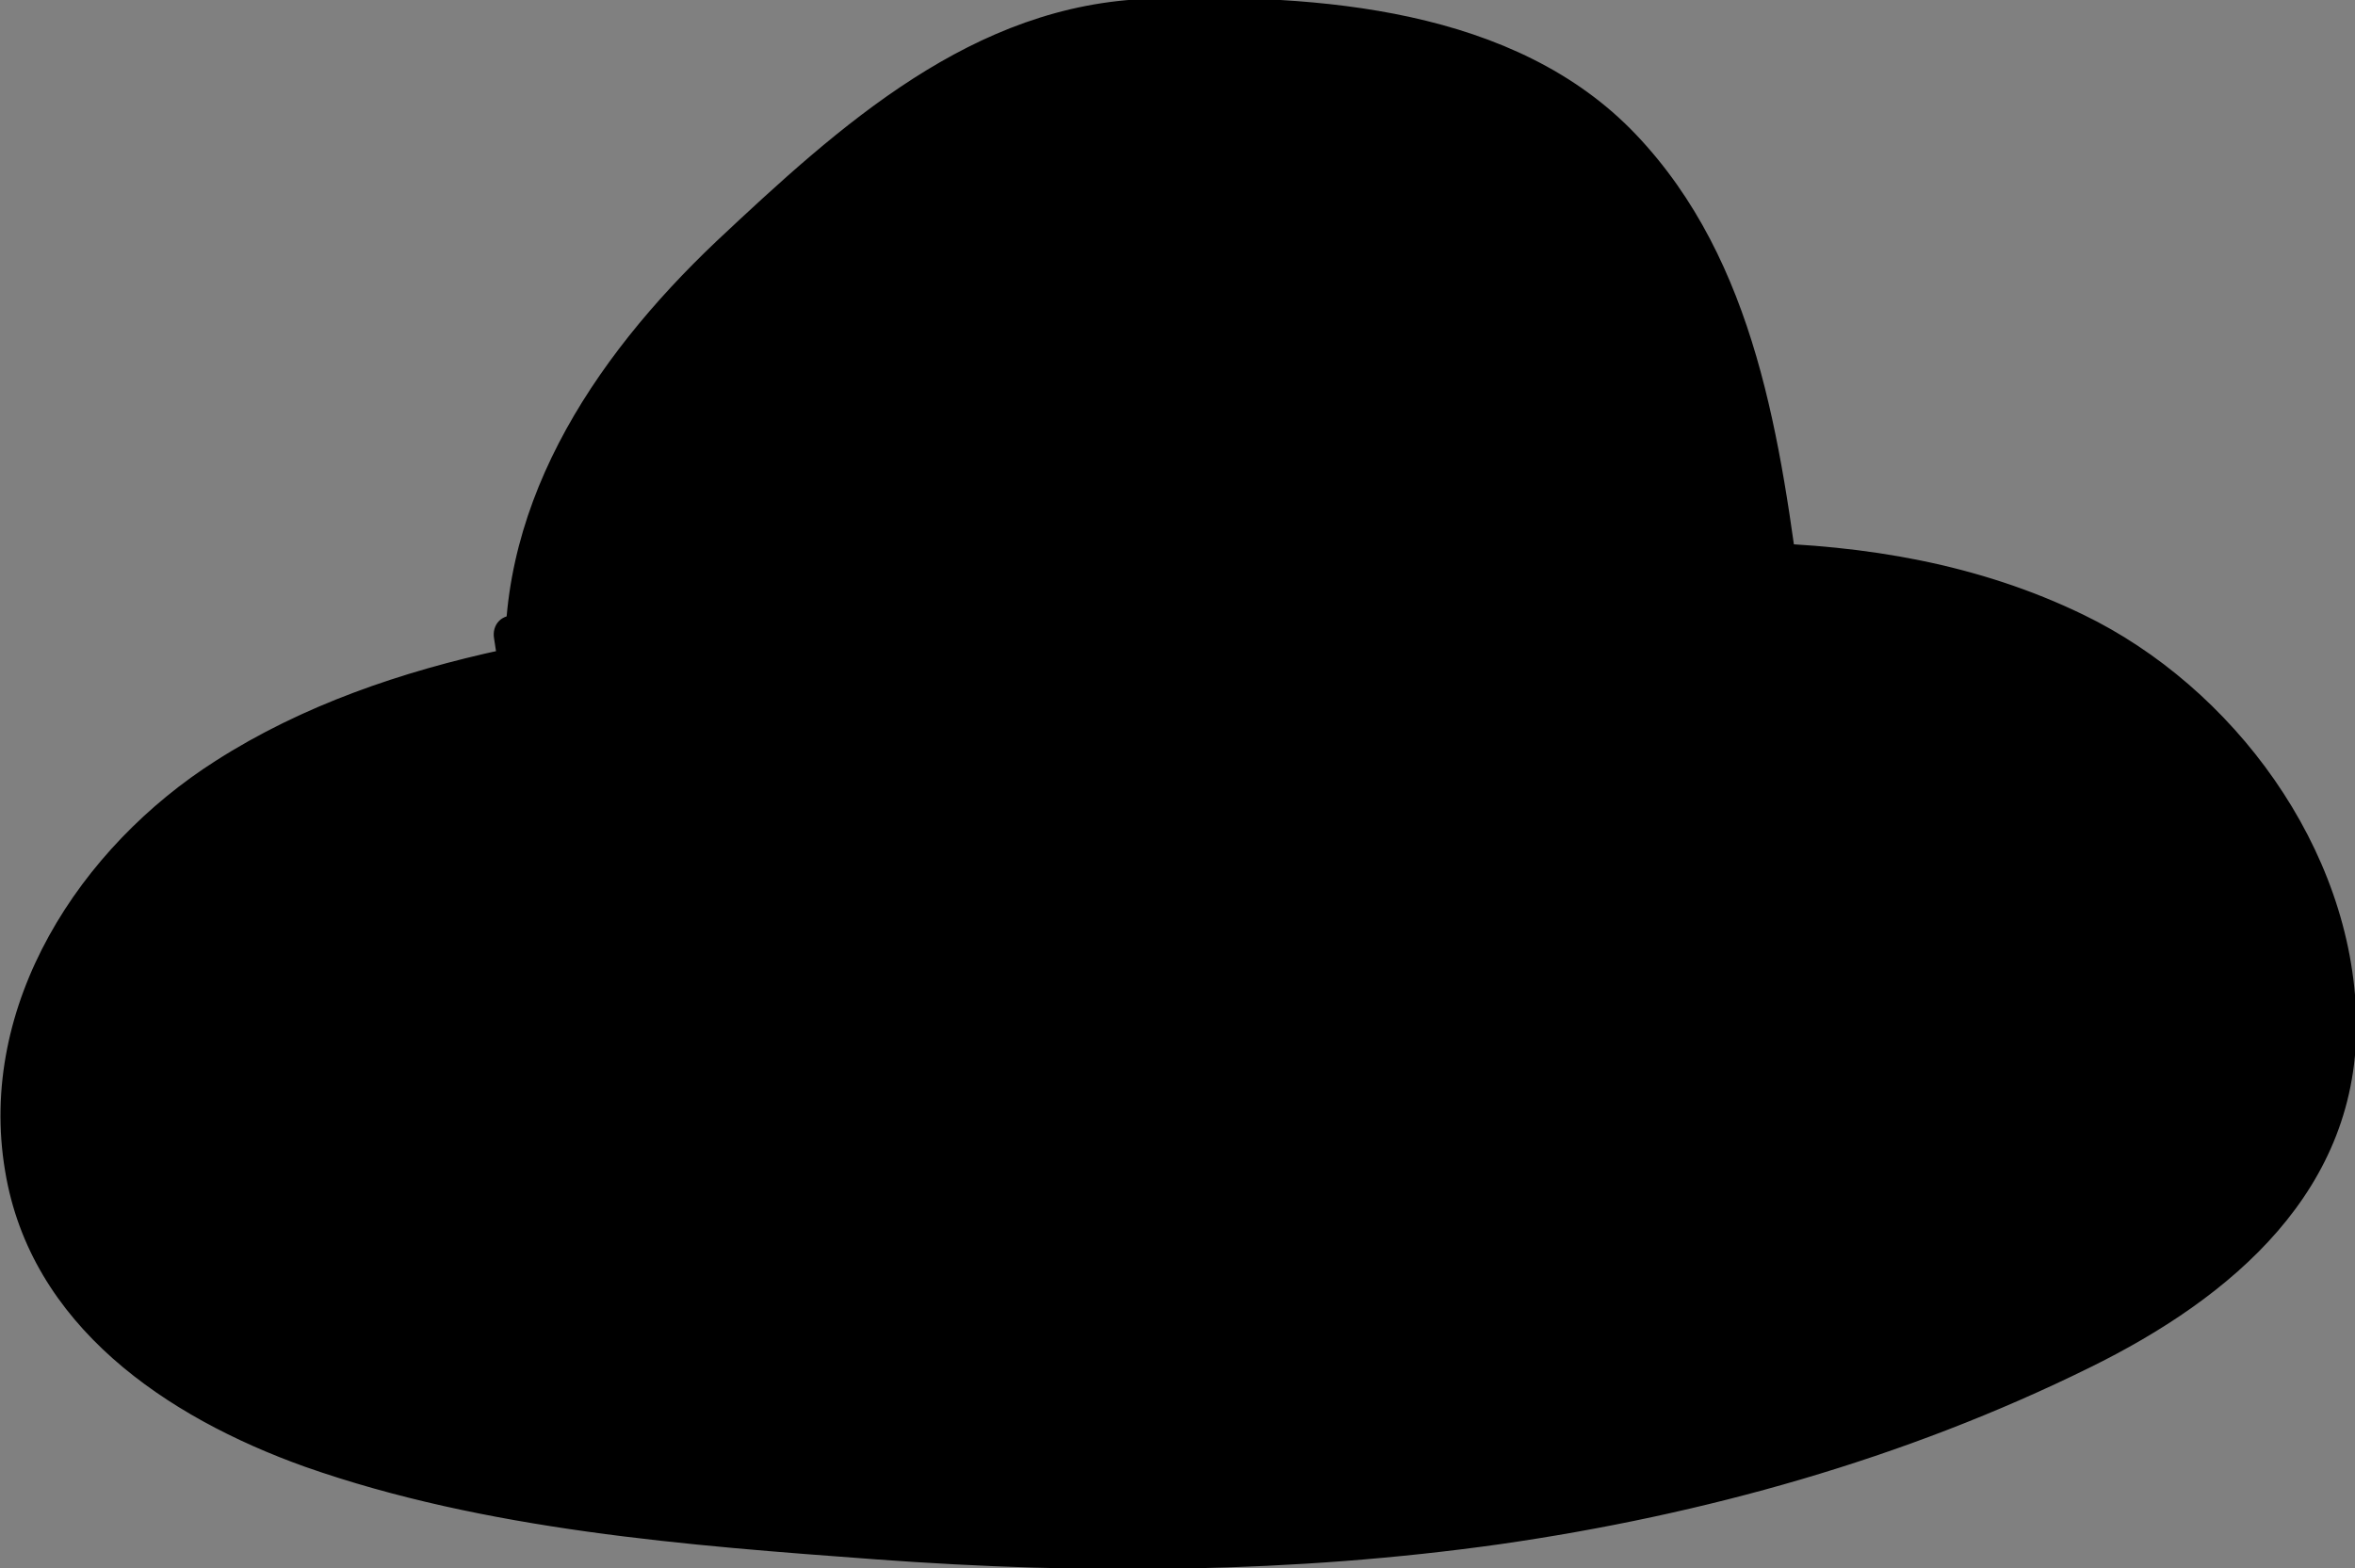 <?xml version="1.0" encoding="utf-8"?>
<!-- Generator: Adobe Illustrator 20.1.0, SVG Export Plug-In . SVG Version: 6.00 Build 0)  -->
<!DOCTYPE svg PUBLIC "-//W3C//DTD SVG 1.1//EN" "http://www.w3.org/Graphics/SVG/1.1/DTD/svg11.dtd">
<svg version="1.1" id="Layer_1" xmlns="http://www.w3.org/2000/svg" xmlns:xlink="http://www.w3.org/1999/xlink" x="0px" y="0px"
	 viewBox="0 0 185.4 123.5" style="enable-background:new 0 0 185.4 123.5;" xml:space="preserve">
<rect x="0" y="0" width="185.4" height="123.5" fill="#808080" stroke="none"/>
<style type="text/css">
	.st0{fill:#FFFFFF;}
	.st1{fill:#FF0000;}
	.st2{fill:#333333;}
	.st3{fill:#4D4D4D;}
	.st4{fill:#FBAE17;}
</style>
<g>
	<g>
		<path class="st0" d="M1072.6,504.6c26.8,15.4,63.8,8.8,86.7,29.5c15.8,14.3,20.8,38.6,38.7,50.2c12,7.7,27.1,8,41.3,7.4
			c76.2-3,150.7-22.4,226.2-32.3c22.9-3,46.2-5.2,67.6-13.9c21.4-8.6,41-25,47.3-47.2c4.6-16.3,1.6-33.7-2.3-50.2
			c-6.1-26.1-14.1-51.7-24-76.5c-9.5-23.7-21.9-48.2-44.2-60.7c-15.5-8.7-33.9-10.5-51.7-11.4c-86.1-4.4-172.2,7-257.3,20.3
			c-19.4,3-39.3,6.3-56.2,16.2c-22.9,13.3-38.3,37.6-43.7,63.5s-1.6,53.2,7.5,78.1c0.7,1.9,1.5,4,0.8,6c-0.6,1.9-2.4,3.2-4.1,4.3
			c-7.8,5.3-15.4,8.3-23.2,13.6L1072.6,504.6z"/>
		<g>
			<path d="M1071.9,505.9c16.8,9.4,36.1,10.7,54.5,14.8c9.3,2.1,18.6,5,26.6,10.3c8.5,5.7,14.2,14,19.4,22.6
				c9.1,15.2,17.5,31.1,35.6,36.8c9.6,3,19.9,3.1,29.8,2.8c12.8-0.4,25.6-1.4,38.3-2.7c49.7-5,98.6-15.2,147.8-23.4
				c24.5-4.1,49.3-6.6,73.8-10.7c21.1-3.5,42.2-9.6,59.4-22.9c14.8-11.5,25.1-27.4,26.9-46.3c1.1-11.7-0.8-23.6-3.3-35
				c-2.6-12.1-5.8-24.1-9.4-36c-6.5-21.7-13.9-43.6-23.9-63.9c-8.4-17-19.8-33.3-36.6-42.8c-19.6-11-43.3-11.4-65.2-12.1
				c-25.9-0.9-51.9-0.3-77.8,1.2c-50.8,2.9-101.2,9.6-151.5,17.3c-22.2,3.4-45.6,5.8-66.1,15.5c-17.6,8.4-31.5,22.8-40.5,40
				c-9.9,18.8-13.6,40.1-12.2,61.2c0.7,11.3,2.8,22.4,5.9,33.3c1.6,5.5,7,15.2,2.4,19.9c-4.2,4.2-11.3,6.8-16.5,9.7
				c-3.3,1.8-6.3,4.2-9.9,5.3c-2.3,0.8-4.7,1.5-7,2.3c-1.8,0.6-1,3.5,0.8,2.9c5.3-1.7,9.7-3.3,14.5-6.1c4.5-2.7,9.3-5,13.9-7.7
				c3.2-1.9,8.2-4.3,9.5-8.2c1.2-3.9-1.4-8.4-2.6-11.9c-1.9-5.7-3.5-11.6-4.8-17.5c-2.5-11.6-3.7-23.6-3.3-35.4
				c0.8-20.7,7.1-41,19.2-57.9c13-18.1,31.6-29,53-34.5c22.8-5.9,46.8-8.4,70-11.7c25-3.6,50-6.8,75.1-9.4
				c48.9-5,98.6-7.6,147.7-4.3c22.2,1.5,43.7,6.5,59.7,23c14.2,14.7,22.6,34,29.9,52.9c8.7,22.6,15.9,45.8,21.5,69.3
				c5.4,22.9,8.8,47.3-5.1,67.9c-25.6,37.8-76.8,39.1-117.4,44.9c-48.3,6.9-96.1,17.2-144.4,24c-24.2,3.4-48.7,6.1-73.2,6.8
				c-11.1,0.3-22.8,0-33-4.9c-8.8-4.3-15.1-11.8-20.2-19.9c-9.2-14.5-16.3-30.4-31.9-39.2c-15.6-8.8-34.1-10.1-51.2-13.8
				c-9.1-2-18.1-4.6-26.3-9.2C1071.7,502.3,1070.2,504.9,1071.9,505.9z"/>
		</g>
	</g>
	<g>
		<g>
			<path d="M1202.3,355.2c-2.9,30.5-0.7,61.3,6.4,91.1c0.4,1.9,3.3,1.1,2.9-0.8c-7.1-29.6-9.2-60.1-6.3-90.3
				C1205.4,353.2,1202.4,353.3,1202.3,355.2L1202.3,355.2z"/>
		</g>
	</g>
	<g>
		<g>
			<path d="M1165.6,389.1c22.7,2.6,45.6-3.6,63.9-17.3c1.5-1.1,0-3.7-1.5-2.6c-17.9,13.4-40.2,19.4-62.4,16.9
				C1163.7,385.9,1163.7,388.9,1165.6,389.1L1165.6,389.1z"/>
		</g>
	</g>
	<g>
		<g>
			<path d="M1224.6,397.9c-1.9,16.9,1.6,33.8,10.1,48.6c1,1.7,3.6,0.2,2.6-1.5c-8.3-14.3-11.6-30.6-9.7-47.1
				C1227.8,396,1224.8,396,1224.6,397.9L1224.6,397.9z"/>
		</g>
	</g>
	<g>
		<g>
			<path d="M1262.2,385.3c0,15.9,0,31.9,0,47.8c0,1.9,3,1.9,3,0c0-15.9,0-31.9,0-47.8C1265.2,383.4,1262.2,383.4,1262.2,385.3
				L1262.2,385.3z"/>
		</g>
	</g>
	<g>
		<g>
			<path d="M1261.2,406.3c-11.2-0.1-21.5,4.7-28.7,13.3c-1.2,1.5,0.9,3.6,2.1,2.1c6.7-8,16.1-12.5,26.5-12.4
				C1263.1,409.3,1263.2,406.3,1261.2,406.3L1261.2,406.3z"/>
		</g>
	</g>
	<g>
		<g>
			<path d="M1297.5,408c0,8.4,0,16.8,0,25.2c0,1.9,3,1.9,3,0c0-8.4,0-16.8,0-25.2C1300.5,406,1297.5,406,1297.5,408L1297.5,408z"/>
		</g>
	</g>
	<g>
		<g>
			<path d="M1291.4,391.9c1.9,0,1.9-3,0-3C1289.5,388.9,1289.5,391.9,1291.4,391.9L1291.4,391.9z"/>
		</g>
	</g>
	<g>
		<g>
			<path d="M1347.3,384.9c-8-1.3-18.8-2-22.4,7.1c-2.6,6.5-2.6,18.4,6.2,19.4c4.9,0.6,9.9-1.5,14.4-2.9c4.2-1.3,8.4-4.2,11.3,1.3
				c1.7,3.1,1.4,7.8,1.5,11.3c0.4,8.1-0.9,14.8-10,16.8c-6.9,1.5-13.8-0.4-19.4-4.6c-1.5-1.2-3,1.4-1.5,2.6
				c7.7,5.8,19.3,7.7,27.8,2.5c8.7-5.4,6.9-19.1,4.9-27.6c-0.8-3.6-2.1-7.5-6.4-7.6c-5.3-0.1-11.2,3.4-16.4,4.6
				c-3.6,0.9-8.7,1.8-10.4-2.8c-1-2.6-0.5-7.7,0.1-10.3c2.2-8.9,12.2-8.1,19.3-6.9C1348.4,388.1,1349.3,385.2,1347.3,384.9
				L1347.3,384.9z"/>
		</g>
	</g>
	<g>
		<g>
			<path d="M1292.2,385.9c0.8,5.6,11.1,0.7,5.4-3.9c-2.5-2-5.8-1.1-7.5,1.4c-1.9,2.9-1.8,7.1,0.2,10c1.8,2.6,5,3.7,8,2.5
				c2.6-1.1,4.2-4.1,2.8-6.8c-1.2-2.3-4.7-4.1-6.9-2.1c-2.1,1.9-1.8,6.4,0.8,7.7c3.7,1.9,5.2-2.8,5-5.7c-0.2-3.9-2.6-7.5-6.1-9.1
				c-1.1-0.5-2.6,0.4-2.2,1.7c1,3.7,4.1,6.1,7.9,6.2c0.6,0,1.3-0.5,1.4-1.1c1-4-4.8-6.2-6.2-2.1c-1.4,4.2,4.2,6.3,6.7,3.2
				c0.6-0.7,0.6-1.8-0.3-2.4c-2.6-1.5-5.4-1.6-8.1-0.2c-0.7,0.4-1,1.4-0.5,2.1c1.2,1.6,2.6,2.7,4.6,3.1c0.6,0.1,1.4-0.1,1.7-0.7
				c2.2-4.9-4.1-8.6-7.2-4.1c-1.1,1.6,1.5,3.1,2.6,1.5c1.3-1.2,1.9-0.8,2,1c0.6-0.2,1.1-0.5,1.7-0.7c-1.2-0.3-2.1-0.7-2.8-1.7
				c-0.2,0.7-0.4,1.4-0.5,2.1c1.7-0.9,3.4-0.8,5,0.2c-0.1-0.8-0.2-1.6-0.3-2.4c-0.3,0.7-0.7,0.8-1.2,0.2c0.5-0.4,1-0.7,1.4-1.1
				c-2.5-0.1-4.4-1.6-5-4c-0.7,0.6-1.5,1.1-2.2,1.7c2.7,1.3,4.6,3.8,4.7,6.9c0,0.6,0.1,1.4-0.2,2c-0.8,1.4-1-0.7-0.8-1.3
				c0.7-2.1,3.1,0.3,2.4,1.9c-0.6,1.3-2.5,1.7-3.8,1.2c-1.8-0.6-2.7-2.6-2.9-4.3c-0.1-1.3,0.1-3.2,1.1-4.2c0.6-0.5,2-1.3,2.7-0.5
				c0.7,0.8-0.4,1.9-0.6,0.9C1294.8,383.2,1291.9,384,1292.2,385.9L1292.2,385.9z"/>
		</g>
	</g>
	<g>
		<g>
			<path d="M1417.2,386.5c-0.9,13.4-0.2,26.8,2.1,40.1c0.3,1.9,3.2,1.1,2.9-0.8c-2.2-13-2.8-26.1-1.9-39.3
				C1420.3,384.5,1417.3,384.5,1417.2,386.5L1417.2,386.5z"/>
		</g>
	</g>
	<g>
		<g>
			<path d="M1449.6,381.4c-3.8,4.3-4,10.6-0.5,15.2c3.9,5.1,11,6.2,16.9,4.7c4.8-1.3,10.3-4.1,12.8,2.1c2,4.9-0.8,9.4-5,11.9
				c-8.1,4.7-18.5,2.3-27.4,4c-1.9,0.4-1.1,3.2,0.8,2.9c8.7-1.6,18,0.3,26.3-3.4c5.6-2.5,9.9-7.7,8.8-14.1c-0.9-5-4.8-9.1-10.1-8.4
				c-4.9,0.6-8.9,3.6-14.1,2.4c-6.6-1.5-11.4-9.3-6.3-15.1C1453,382.1,1450.9,379.9,1449.6,381.4L1449.6,381.4z"/>
		</g>
	</g>
	<g>
		<g>
			<path d="M1277.8,468.3c1.8,24.9,11.5,48.5,13.2,73.4c0.1,1.9,3.1,1.9,3,0c-1.7-24.9-11.4-48.5-13.2-73.4
				C1280.6,466.4,1277.6,466.4,1277.8,468.3L1277.8,468.3z"/>
		</g>
	</g>
	<g>
		<g>
			<path d="M1270.1,494c15.6-10.9,32.1-20.5,49.4-28.5c-0.7-0.7-1.4-1.4-2.1-2.1c-1.4,2.6-2.9,5.1-4.3,7.7c-0.9,1.7,1.6,3.2,2.6,1.5
				c1.4-2.6,2.9-5.1,4.3-7.7c0.8-1.4-0.7-2.7-2.1-2.1c-17.3,8.1-33.8,17.6-49.4,28.5C1267.1,492.6,1268.6,495.2,1270.1,494
				L1270.1,494z"/>
		</g>
	</g>
	<g>
		<g>
			<path d="M1287.1,501.3c6.4,1,12.7,0.6,19-1.2c1.9-0.5,1.1-3.4-0.8-2.9c-5.7,1.6-11.5,2.1-17.4,1.2
				C1286,498.1,1285.2,501,1287.1,501.3L1287.1,501.3z"/>
		</g>
	</g>
	<g>
		<g>
			<path d="M1324.9,504.6c0,6.1,0,12.2,0,18.3c0,3.3-1.3,8.6,1.1,11.3c0.3,0.4,1,0.6,1.5,0.4c1-0.4,1.4-0.7,1.6-1.7
				c0.2-0.6-0.1-1.4-0.7-1.7c-0.1-0.1-0.2-0.1-0.3-0.2c-1.7-1-3.2,1.6-1.5,2.6c0.1,0.1,0.2,0.1,0.3,0.2c-0.2-0.6-0.5-1.1-0.7-1.7
				c1.8,0.1,2.3-0.7,1.7-2.4c0-1.3,0-2.6,0-3.9c0-2.2,0-4.5,0-6.7c0-4.8,0-9.6,0-14.5C1327.9,502.6,1324.9,502.6,1324.9,504.6
				L1324.9,504.6z"/>
		</g>
	</g>
	<g>
		<g>
			<path d="M1327.3,500.6c1.9,0,1.9-3,0-3C1325.4,497.6,1325.4,500.6,1327.3,500.6L1327.3,500.6z"/>
		</g>
	</g>
	<g>
		<g>
			<path d="M1346.7,527.2c0.2-11.1,1.1-22.1,2.8-33c-0.9,0.1-1.8,0.2-2.7,0.4c7,11.5,14.1,23.1,21.1,34.6c0.3,0.6,1.1,0.9,1.7,0.7
				c4.8-1.5,3.6-8.7,3.5-12.6c0-7.7-0.8-15.4-2.1-23c-0.3-1.9-3.2-1.1-2.9,0.8c0.9,5.5,1.6,11,1.8,16.5c0.1,2.4,1.5,14.5-1.2,15.3
				c0.6,0.2,1.1,0.5,1.7,0.7c-7-11.5-14.1-23.1-21.1-34.6c-0.6-1-2.5-1-2.7,0.4c-1.8,11.2-2.8,22.5-3,33.8
				C1343.7,529.1,1346.7,529.1,1346.7,527.2L1346.7,527.2z"/>
		</g>
	</g>
	<g>
		<g>
			<path d="M1389.9,486.5c1.1,8.3-1.8,17,0.7,25.2c1.8,5.8,6.5,9.8,12.4,11.4c15.5,4.2,27.6-8.1,36.9-18.6c1.3-1.4-0.8-3.6-2.1-2.1
				c-8.3,9.4-18.8,20.9-32.7,18.1c-17.2-3.5-10.5-21.7-12.1-34C1392.7,484.6,1389.7,484.6,1389.9,486.5L1389.9,486.5z"/>
		</g>
	</g>
	<g>
		<g>
			<path d="M1402.2,504.9c6.6-3,13.4-5.3,20.5-7c1.9-0.5,1.1-3.3-0.8-2.9c-7.3,1.8-14.3,4.2-21.2,7.3
				C1398.9,503.1,1400.4,505.7,1402.2,504.9L1402.2,504.9z"/>
		</g>
	</g>
	<g>
		<g>
			<path d="M1393,484.8c8.9,1.8,17.5,0.8,25.7-2.9c1.8-0.8,0.2-3.4-1.5-2.6c-7.4,3.4-15.4,4.3-23.4,2.6
				C1391.9,481.6,1391.1,484.5,1393,484.8L1393,484.8z"/>
		</g>
	</g>
	<g>
		<g>
			<path d="M1473.8,376.6c-8.8-1.9-17.7,0.8-23.8,7.5c-1.3,1.4,0.8,3.5,2.1,2.1c5.4-5.9,13.1-8.4,20.9-6.7
				C1474.9,379.9,1475.7,377,1473.8,376.6L1473.8,376.6z"/>
		</g>
	</g>
</g>
<g>
	<g>
		<path d="M-256.7,504.6c26.8,15.4,63.8,8.8,86.7,29.5c15.8,14.3,20.8,38.6,38.7,50.2c12,7.7,27.1,8,41.3,7.4
			c76.2-3,150.7-22.4,226.2-32.3c22.9-3,46.2-5.2,67.6-13.9s41-25,47.3-47.2c4.6-16.3,1.6-33.7-2.3-50.2
			c-6.1-26.1-14.1-51.7-24-76.5c-9.5-23.7-21.9-48.2-44.2-60.7c-15.5-8.7-33.9-10.5-51.7-11.4c-86.1-4.4-172.2,7-257.3,20.3
			c-19.4,3-39.3,6.3-56.2,16.2c-22.9,13.3-38.3,37.6-43.7,63.5s-1.6,53.2,7.5,78.1c0.7,1.9,1.5,4,0.8,6c-0.6,1.9-2.4,3.2-4.1,4.3
			c-7.8,5.3-15.4,8.3-23.2,13.6L-256.7,504.6z"/>
		<g>
			<path d="M-257.5,505.9c16.8,9.4,36.1,10.7,54.5,14.8c9.3,2.1,18.6,5,26.6,10.3c8.5,5.7,14.2,14,19.4,22.6
				c9.1,15.2,17.5,31.1,35.6,36.8c9.6,3,19.9,3.1,29.8,2.8c12.8-0.4,25.6-1.4,38.3-2.7c49.7-5,98.6-15.2,147.8-23.4
				c24.5-4.1,49.3-6.6,73.8-10.7c21.1-3.5,42.2-9.6,59.4-22.9c14.8-11.5,25.1-27.4,26.9-46.3c1.1-11.7-0.8-23.6-3.3-35
				c-2.6-12.1-5.8-24.1-9.4-36c-6.5-21.7-13.9-43.6-23.9-63.9c-8.4-17-19.8-33.3-36.6-42.8c-19.6-11-43.3-11.4-65.2-12.1
				c-25.9-0.9-51.9-0.3-77.8,1.2c-50.8,2.9-101.2,9.6-151.5,17.3c-22.2,3.4-45.6,5.8-66.1,15.5c-17.6,8.4-31.5,22.8-40.5,40
				c-9.9,18.8-13.6,40.1-12.2,61.2c0.7,11.3,2.8,22.4,5.9,33.3c1.6,5.5,7,15.2,2.4,19.9c-4.2,4.2-11.3,6.8-16.5,9.7
				c-3.3,1.8-6.3,4.2-9.9,5.3c-2.3,0.8-4.7,1.5-7,2.3c-1.8,0.6-1,3.5,0.8,2.9c5.3-1.7,9.7-3.3,14.5-6.1c4.5-2.7,9.3-5,13.9-7.7
				c3.2-1.9,8.2-4.3,9.5-8.2c1.2-3.9-1.4-8.4-2.6-11.9c-1.9-5.7-3.5-11.6-4.8-17.5c-2.5-11.6-3.7-23.6-3.3-35.4
				c0.8-20.7,7.1-41,19.2-57.9c13-18.1,31.6-29,53-34.5c22.8-5.9,46.8-8.4,70-11.7c25-3.6,50-6.8,75.1-9.4
				c48.9-5,98.6-7.6,147.7-4.3c22.2,1.5,43.7,6.5,59.7,23c14.2,14.7,22.6,34,29.9,52.9c8.7,22.6,15.9,45.8,21.5,69.3
				c5.4,22.9,8.8,47.3-5.1,67.9c-25.6,37.8-76.8,39.1-117.4,44.9c-48.3,6.9-96.1,17.2-144.4,24c-24.2,3.4-48.7,6.1-73.2,6.8
				c-11.1,0.3-22.8,0-33-4.9c-8.8-4.3-15.1-11.8-20.2-19.9c-9.2-14.5-16.3-30.4-31.9-39.2c-15.6-8.8-34.1-10.1-51.2-13.8
				c-9.1-2-18.1-4.6-26.3-9.2C-257.7,502.3-259.2,504.9-257.5,505.9z"/>
		</g>
	</g>
	<g>
		<path d="M-127.1,355.2c-2.9,30.5-0.7,61.3,6.4,91.1c0.4,1.9,3.3,1.1,2.9-0.8c-7.1-29.6-9.2-60.1-6.3-90.3
			C-123.9,353.2-126.9,353.3-127.1,355.2L-127.1,355.2z"/>
	</g>
	<g>
		<path d="M-163.8,389.1c22.7,2.6,45.6-3.6,63.9-17.3c1.5-1.1,0-3.7-1.5-2.6c-17.9,13.4-40.2,19.4-62.4,16.9
			C-165.7,385.9-165.7,388.9-163.8,389.1L-163.8,389.1z"/>
	</g>
	<g>
		<path d="M-104.8,397.9c-1.9,16.9,1.6,33.8,10.1,48.6c1,1.7,3.6,0.2,2.6-1.5c-8.3-14.3-11.6-30.6-9.7-47.1
			C-101.5,396-104.5,396-104.8,397.9L-104.8,397.9z"/>
	</g>
	<g>
		<path d="M-67.1,385.3c0,15.9,0,31.9,0,47.8c0,1.9,3,1.9,3,0c0-15.9,0-31.9,0-47.8C-64.1,383.4-67.1,383.4-67.1,385.3L-67.1,385.3z
			"/>
	</g>
	<g>
		<path d="M-68.1,406.3c-11.2-0.1-21.5,4.7-28.7,13.3c-1.2,1.5,0.9,3.6,2.1,2.1c6.7-8,16.1-12.5,26.5-12.4
			C-66.2,409.3-66.2,406.3-68.1,406.3L-68.1,406.3z"/>
	</g>
	<g>
		<path d="M-31.9,408c0,8.4,0,16.8,0,25.2c0,1.9,3,1.9,3,0c0-8.4,0-16.8,0-25.2C-28.9,406-31.9,406-31.9,408L-31.9,408z"/>
	</g>
	<g>
		<path d="M-38,391.9c1.9,0,1.9-3,0-3C-39.9,388.9-39.9,391.9-38,391.9L-38,391.9z"/>
	</g>
	<g>
		<path d="M18,384.9c-8-1.3-18.8-2-22.4,7.1c-2.6,6.5-2.6,18.4,6.2,19.4c4.9,0.6,9.9-1.5,14.4-2.9c4.2-1.3,8.4-4.2,11.3,1.3
			c1.7,3.1,1.4,7.8,1.5,11.3c0.4,8.1-0.9,14.8-10,16.8c-6.9,1.5-13.8-0.4-19.4-4.6c-1.5-1.2-3,1.4-1.5,2.6
			c7.7,5.8,19.3,7.7,27.8,2.5c8.7-5.4,6.9-19.1,4.9-27.6c-0.8-3.6-2.1-7.5-6.4-7.6c-5.3-0.1-11.2,3.4-16.4,4.6
			c-3.6,0.9-8.7,1.8-10.4-2.8c-1-2.6-0.5-7.7,0.1-10.3c2.2-8.9,12.2-8.1,19.3-6.9C19.1,388.1,19.9,385.2,18,384.9L18,384.9z"/>
	</g>
	<g>
		<path d="M-37.2,385.9c0.8,5.6,11.1,0.7,5.4-3.9c-2.5-2-5.8-1.1-7.5,1.4c-1.9,2.9-1.8,7.1,0.2,10c1.8,2.6,5,3.7,8,2.5
			c2.6-1.1,4.2-4.1,2.8-6.8c-1.2-2.3-4.7-4.1-6.9-2.1c-2.1,1.9-1.8,6.4,0.8,7.7c3.7,1.9,5.2-2.8,5-5.7c-0.2-3.9-2.6-7.5-6.1-9.1
			c-1.1-0.5-2.6,0.4-2.2,1.7c1,3.7,4.1,6.1,7.9,6.2c0.6,0,1.3-0.5,1.4-1.1c1-4-4.8-6.2-6.2-2.1c-1.4,4.2,4.2,6.3,6.7,3.2
			c0.6-0.7,0.6-1.8-0.3-2.4c-2.6-1.5-5.4-1.6-8.1-0.2c-0.7,0.4-1,1.4-0.5,2.1c1.2,1.6,2.6,2.7,4.6,3.1c0.6,0.1,1.4-0.1,1.7-0.7
			c2.2-4.9-4.1-8.6-7.2-4.1c-1.1,1.6,1.5,3.1,2.6,1.5c1.3-1.2,1.9-0.8,2,1c0.6-0.2,1.1-0.5,1.7-0.7c-1.2-0.3-2.1-0.7-2.8-1.7
			c-0.2,0.7-0.4,1.4-0.5,2.1c1.7-0.9,3.4-0.8,5,0.2c-0.1-0.8-0.2-1.6-0.3-2.4c-0.3,0.7-0.7,0.8-1.2,0.2c0.5-0.4,1-0.7,1.4-1.1
			c-2.5-0.1-4.4-1.6-5-4c-0.7,0.6-1.5,1.1-2.2,1.7c2.7,1.3,4.6,3.8,4.7,6.9c0,0.6,0.1,1.4-0.2,2c-0.8,1.4-1-0.7-0.8-1.3
			c0.7-2.1,3.1,0.3,2.4,1.9c-0.6,1.3-2.5,1.7-3.8,1.2c-1.8-0.6-2.7-2.6-2.9-4.3c-0.1-1.3,0.1-3.2,1.1-4.2c0.6-0.5,2-1.3,2.7-0.5
			c0.7,0.8-0.4,1.9-0.6,0.9C-34.6,383.2-37.4,384-37.2,385.9L-37.2,385.9z"/>
	</g>
	<g>
		<path d="M87.8,386.5c-0.9,13.4-0.2,26.8,2.1,40.1c0.3,1.9,3.2,1.1,2.9-0.8c-2.2-13-2.8-26.1-1.9-39.3
			C91,384.5,88,384.5,87.8,386.5L87.8,386.5z"/>
	</g>
	<g>
		<path d="M120.2,381.4c-3.8,4.3-4,10.6-0.5,15.2c3.9,5.1,11,6.2,16.9,4.7c4.8-1.3,10.3-4.1,12.8,2.1c2,4.9-0.8,9.4-5,11.9
			c-8.1,4.7-18.5,2.3-27.4,4c-1.9,0.4-1.1,3.2,0.8,2.9c8.7-1.6,18,0.3,26.3-3.4c5.6-2.5,9.9-7.7,8.8-14.1c-0.9-5-4.8-9.1-10.1-8.4
			c-4.9,0.6-8.9,3.6-14.1,2.4c-6.6-1.5-11.4-9.3-6.3-15.1C123.6,382.1,121.5,379.9,120.2,381.4L120.2,381.4z"/>
	</g>
	<g>
		<path d="M-51.6,468.3c1.8,24.9,11.5,48.5,13.2,73.4c0.1,1.9,3.1,1.9,3,0c-1.7-24.9-11.4-48.5-13.2-73.4
			C-48.7,466.4-51.7,466.4-51.6,468.3L-51.6,468.3z"/>
	</g>
	<g>
		<path d="M-59.2,494c15.6-10.9,32.1-20.5,49.4-28.5c-0.7-0.7-1.4-1.4-2.1-2.1c-1.4,2.6-2.9,5.1-4.3,7.7c-0.9,1.7,1.6,3.2,2.6,1.5
			c1.4-2.6,2.9-5.1,4.3-7.7c0.8-1.4-0.7-2.7-2.1-2.1c-17.3,8.1-33.8,17.6-49.4,28.5C-62.3,492.6-60.8,495.2-59.2,494L-59.2,494z"/>
	</g>
	<g>
		<path d="M-42.2,501.3c6.4,1,12.7,0.6,19-1.2c1.9-0.5,1.1-3.4-0.8-2.9c-5.7,1.6-11.5,2.1-17.4,1.2C-43.3,498.1-44.1,501-42.2,501.3
			L-42.2,501.3z"/>
	</g>
	<g>
		<path d="M-4.5,504.6c0,6.1,0,12.2,0,18.3c0,3.3-1.3,8.6,1.1,11.3c0.3,0.4,1,0.6,1.5,0.4c1-0.4,1.4-0.7,1.6-1.7
			c0.2-0.6-0.1-1.4-0.7-1.7c-0.1-0.1-0.2-0.1-0.3-0.2c-1.7-1-3.2,1.6-1.5,2.6c0.1,0.1,0.2,0.1,0.3,0.2c-0.2-0.6-0.5-1.1-0.7-1.7
			c1.8,0.1,2.3-0.7,1.7-2.4c0-1.3,0-2.6,0-3.9c0-2.2,0-4.5,0-6.7c0-4.8,0-9.6,0-14.5C-1.5,502.6-4.5,502.6-4.5,504.6L-4.5,504.6z"/>
	</g>
	<g>
		<path d="M-2.1,500.6c1.9,0,1.9-3,0-3C-4,497.6-4,500.6-2.1,500.6L-2.1,500.6z"/>
	</g>
	<g>
		<path d="M17.3,527.2c0.2-11.1,1.1-22.1,2.8-33c-0.9,0.1-1.8,0.2-2.7,0.4c7,11.5,14.1,23.1,21.1,34.6c0.3,0.6,1.1,0.9,1.7,0.7
			c4.8-1.5,3.6-8.7,3.5-12.6c0-7.7-0.8-15.4-2.1-23c-0.3-1.9-3.2-1.1-2.9,0.8c0.9,5.5,1.6,11,1.8,16.5c0.1,2.4,1.5,14.5-1.2,15.3
			c0.6,0.2,1.1,0.5,1.7,0.7c-7-11.5-14.1-23.1-21.1-34.6c-0.6-1-2.5-1-2.7,0.4c-1.8,11.2-2.8,22.5-3,33.8
			C14.3,529.1,17.3,529.1,17.3,527.2L17.3,527.2z"/>
	</g>
	<g>
		<path d="M60.6,486.5c1.1,8.3-1.8,17,0.7,25.2c1.8,5.8,6.5,9.8,12.4,11.4c15.5,4.2,27.6-8.1,36.9-18.6c1.3-1.4-0.8-3.6-2.1-2.1
			c-8.3,9.4-18.8,20.9-32.7,18.1c-17.2-3.5-10.5-21.7-12.1-34C63.3,484.6,60.3,484.6,60.6,486.5L60.6,486.5z"/>
	</g>
	<g>
		<path d="M72.8,504.9c6.6-3,13.4-5.3,20.5-7c1.9-0.5,1.1-3.3-0.8-2.9c-7.3,1.8-14.3,4.2-21.2,7.3C69.5,503.1,71.1,505.7,72.8,504.9
			L72.8,504.9z"/>
	</g>
	<g>
		<path d="M63.6,484.8c8.9,1.8,17.5,0.8,25.7-2.9c1.8-0.8,0.2-3.4-1.5-2.6c-7.4,3.4-15.4,4.3-23.4,2.6
			C62.5,481.6,61.7,484.5,63.6,484.8L63.6,484.8z"/>
	</g>
	<g>
		<path d="M144.5,376.6c-8.8-1.9-17.7,0.8-23.8,7.5c-1.3,1.4,0.8,3.5,2.1,2.1c5.4-5.9,13.1-8.4,20.9-6.7
			C145.5,379.9,146.3,377,144.5,376.6L144.5,376.6z"/>
	</g>
</g>
<g>
	<g>
		<path class="st1" d="M1274.1,1038.1c-4.8-42.2-1.8-89.5,27.8-119.9c2.4,34.9,23.2,68,53.7,85.3c60.4-68.1,82.5-168.2,56.4-255.4
			c44.2,24.8,73.1,74.8,72.6,125.5c60.5-91.9,56.9-214.3,114.4-308.1c20.8,79.6,41.5,159.2,62.3,238.9c20.2-15.2,32.5-38.6,42.1-62
			c45.7-110.5,45.6-239-0.1-349.4c131,71.7,227.1,204,255,350.6c14.6,76.7,6.2,151.2,8.2,227.5c2.2,84.3,5.2,168.6,7.7,252.8
			c1,32.9,1.6,67.8-14.8,96.4c-10.7,18.7-27.8,32.9-45.7,44.9c-66.4,44.3-149.9,62.1-228.6,48.7c-34.6-5.9-68.2-17.6-103-22.5
			c-71.3-10-147.5,8.3-213.6-20.2c-52.1-22.4-87.4-75.4-94.8-130.8c-3.9-29.4,4.2-53.2,8.9-81.3
			C1289.4,1118.9,1278.6,1077.9,1274.1,1038.1z"/>
		<g>
			<path d="M1275.6,1038.1c-4.6-40.7-2.6-87.5,27.3-118.8c-0.9-0.4-1.7-0.7-2.6-1.1c2.8,35.7,23.4,68.6,54.4,86.6
				c0.5,0.3,1.4,0.3,1.8-0.2c47.2-53.6,71.4-126,67.2-197.2c-1.2-20.2-4.7-40.2-10.4-59.6c-0.7,0.6-1.5,1.1-2.2,1.7
				c43.9,25,72.1,73.7,71.8,124.3c0,1.5,2,2,2.8,0.8c47.5-72.7,55.5-161.5,83.7-241.9c8.1-23,18-45.4,30.7-66.3
				c-0.9-0.1-1.8-0.2-2.7-0.4c20.8,79.6,41.5,159.2,62.3,238.9c0.2,0.8,1.4,1.5,2.2,0.9c20.9-16.1,33.3-39.7,43.2-63.7
				c11.2-27.2,19.6-55.5,25.3-84.4c11-56.3,11.5-114.5,1.6-171c-5.7-32.2-14.8-63.7-27.3-94c-0.7,0.6-1.5,1.1-2.2,1.7
				c50.8,27.9,96.4,64.9,134.8,108.3c38.6,43.7,69.9,94,91.8,148c10.8,26.5,19.3,54,25.3,82c7.7,35.6,10.4,71.8,11,108.2
				c0.5,36.8-1,73.6-0.8,110.5c0.2,37.5,1.9,75.1,3,112.6c1.2,37.7,2.4,75.4,3.6,113.2c0.6,18.5,1.3,37.1,1.7,55.6
				c0.4,16.7,0.4,33.6-2.4,50.1c-2.7,16.1-8.2,31.7-17.8,45.1c-9.4,13-21.9,23.6-35,32.8c-26.6,18.6-56.4,32.8-87.4,42.2
				c-30.9,9.4-63.2,14.1-95.5,13.9c-34.8-0.3-68-7.8-101.6-16.2c-17.4-4.3-34.8-8.5-52.6-10.9c-16.5-2.2-33.2-2.9-49.8-3.1
				c-33.4-0.4-67,1.6-100.4-1.8c-31.7-3.2-63.1-11.9-89.1-30.9c-23.3-17-41.5-40.8-53-67.2c-5.7-13-9.8-26.7-12.1-40.7
				c-3-17.6-1.8-34.9,1.4-52.4c3-16.6,7.3-33,8.4-49.8c1.1-17.5-0.5-35.1-2.8-52.4C1280.8,1073.5,1277.6,1055.9,1275.6,1038.1
				c-0.2-1.9-3.2-1.9-3,0c4.3,36.6,13.5,73.3,10,110.4c-1.7,17.9-6.7,35.3-9.4,53c-2.4,15.9-2.4,31.6,0.5,47.4
				c10.2,55.6,47.7,106,101.2,126.4c64.8,24.7,135.7,8.5,202.9,16.9c37.4,4.7,73.2,17.6,110.4,23.6c31.5,5,63.6,5.1,95.1,0.5
				c32.2-4.6,63.7-14.2,93.1-28.2c27.8-13.3,57-30.6,76.3-55.2c20.1-25.7,23.7-58.2,23.5-89.8c-0.2-37.7-2.2-75.4-3.4-113
				c-2.5-77.1-5.9-154.2-4.6-231.3c0.6-37.8,1.1-75.7-2.5-113.4c-3.1-32.2-9.5-63.9-19-94.8c-17.3-56.1-44.5-109.1-79.6-156.2
				c-34.9-46.8-77.5-87.8-126-120.2c-12-8-24.4-15.5-37.1-22.5c-1-0.6-2.7,0.4-2.2,1.7c43.2,104.9,45.6,225.5,6.6,332
				c-10.4,28.4-23.2,58.7-47.9,77.7c0.7,0.3,1.5,0.6,2.2,0.9c-20.8-79.6-41.5-159.2-62.3-238.9c-0.3-1.3-2.1-1.4-2.7-0.4
				c-45.2,74.1-52.5,162.7-82.2,242.8c-8.5,22.8-18.9,44.9-32.2,65.3c0.9,0.3,1.9,0.5,2.8,0.8c0.3-51.6-28.5-101.3-73.3-126.8
				c-1.1-0.6-2.6,0.4-2.2,1.7c20,67.8,11.4,142.7-21.9,204.9c-9.5,17.6-20.9,34.1-34.1,49c0.6-0.1,1.2-0.2,1.8-0.2
				c-30-17.4-50.2-49.4-52.9-84c-0.1-1.2-1.6-2.1-2.6-1.1c-30.5,31.9-32.9,79.4-28.2,120.9C1272.8,1040,1275.8,1040,1275.6,1038.1z"
				/>
		</g>
	</g>
	<g>
		<path class="st1" d="M767.3,644.8c45.7-42.9,75.1-102.6,81.2-164.9c27.3,11,44.1,40,48.6,69.1c4.5,29.1-1.1,58.7-6.7,87.7
			c37.6-20.7,68.9-52.8,88.7-90.9c72.1,64.3,101.1,172.9,70.7,264.6c50.2-16.4,96.6-44.2,134.8-80.7c-0.7,40.1-1.5,80.2-2.2,120.3
			c-1.2,63.4,0.5,134.4,45.3,179.3c25,25,60.3,38.1,83.9,64.5c21.5,24.2,30.7,56.6,39.2,87.9c14.8,54.3,29.6,108.6,44.4,162.9
			c-117.4,31.9-238.1,51.7-359.5,59.2c-53.3,3.3-107.3,4.1-159.4-7.5c-52.1-11.6-102.6-36.7-136.5-77.9
			c-46.2-56.2-55.9-134-52.4-206.7c2.9-59.1,13.1-117.6,23.4-175.9c17.7-100.4,23.2-131.8,40.8-232.2L767.3,644.8z"/>
		<g>
			<path d="M768.4,645.8c46-43.5,75.3-103.1,81.7-166c-0.6,0.5-1.3,1-1.9,1.4c24.5,10.1,39.8,34.3,45.8,59.3c7.5,31.5,1,64.4-5,95.6
				c-0.2,1.3,1,2.4,2.2,1.7c37.9-21.1,69.1-53,89.2-91.4c-0.8,0.1-1.6,0.2-2.4,0.3c56,50.3,85.9,126.5,81.9,201.4
				c-1.1,21-5,41.8-11.5,61.8c-0.3,1.1,0.8,2.2,1.8,1.8c50.5-16.6,96.9-44.4,135.4-81c-0.9-0.4-1.7-0.7-2.6-1.1
				c-0.9,48.7-2.7,97.5-2.5,146.3c0.2,38.4,2.9,78.5,18.7,114c7.7,17.4,18.8,33.1,33.1,45.8c15.2,13.5,33,23.5,49.6,34.9
				c17.9,12.3,33.1,26.7,43.7,45.9c10.6,19.2,16.8,40.5,22.6,61.5c15.3,55.6,30.3,111.3,45.5,166.9c0.3-0.6,0.7-1.2,1-1.8
				c-101.8,27.6-205.9,46.2-311,55.5c-97,8.6-204.9,15.8-291.5-37.2c-38.7-23.7-67.8-58.7-84.1-101c-15.9-41.1-20.5-85.8-19.9-129.5
				c0.7-52.2,8.4-104.1,17.1-155.4c7.6-45.2,15.8-90.2,23.7-135.4c6.8-38.8,13.7-77.7,20.5-116.5c2.1-11.8,4.4-23.1,7.4-34.6
				c3.2-12.2,6.4-24.3,9.7-36.5c0.6-2.4,1.3-4.8,1.9-7.2c0.5-1.9-2.4-2.7-2.9-0.8c-5.1,19.1-10.4,38.1-15.2,57.3
				c-2.1,8.3-3.1,17-4.6,25.5c-2,11.3-4,22.7-6,34c-3.3,18.6-6.6,37.3-9.8,55.9c-7.5,42.5-15,85.1-22.5,127.6
				c-9.3,53-18.3,106.1-21.4,159.9c-5,86.5,8.1,182.5,78.9,241c77.1,63.7,182.4,65.2,277.2,59.1c106.1-6.9,211.6-23.3,314.8-48.8
				c12.8-3.2,25.6-6.5,38.3-9.9c0.8-0.2,1.3-1.1,1-1.8c-13.6-49.8-27.2-99.7-40.8-149.5c-10.9-40.1-20.9-83.2-53.3-111.9
				c-15.2-13.4-32.9-23.4-49.6-34.9c-17-11.7-31.9-25.4-42.6-43.2c-20.7-34.2-25.5-75.6-26.5-114.8c-0.6-24.5,0.2-49,0.6-73.5
				c0.5-28.9,1.1-57.8,1.6-86.8c0-1.3-1.6-1.9-2.6-1.1c-38.1,36.3-84.1,63.8-134.1,80.3c0.6,0.6,1.2,1.2,1.8,1.8
				c23.7-72.2,11.4-154.2-29.8-217.7c-11.6-17.9-25.5-34.2-41.3-48.4c-0.7-0.6-1.9-0.6-2.4,0.3c-19.9,38-50.6,69.5-88.1,90.3
				c0.7,0.6,1.5,1.1,2.2,1.7c6.3-32.6,13.1-67.2,4.3-100.1c-6.8-25.1-22.6-48.3-47.2-58.5c-1-0.4-1.8,0.6-1.9,1.4
				c-6.3,62.1-35.4,121-80.8,163.9C764.8,645,767,647.2,768.4,645.8z"/>
		</g>
	</g>
</g>
<g>
	<g>
		<path class="st2" d="M723.4,24.2C693,28.8,671.3,42.6,640.7,41c-14.8-0.8-29.9-2.4-43-9.2c-16.9-8.9-28.3-25.6-37.4-42.4
			C538.9-50,526-94,522.7-138.7c-0.7-10-0.9-20.4,3.3-29.5c4.9-10.4,14.9-17.4,24.9-23.2c100.9-58.7,225.9-43.8,342.6-47.7
			c105.2-3.5,209-23.8,313.7-35.3c185.4-20.4,372.7-13,559.1-5.7c56.1,2.2,112.3,4.4,168.2,10.2c17.4,1.8,35.5,4.2,50.3,13.5
			c20,12.6,30.8,35.5,39.8,57.4c25,60.8,45.1,123.6,60,187.7c2.4,10.4,4.7,21,3.4,31.6c-1.6,13.9-9.3,26.5-18.3,37.2
			c-40.3,48-108.6,65.8-170.7,57.7c-62.1-8.1-119.1-38.6-171.2-73.5c-7.3-4.9-15.5-10.1-24.1-8.3c-6.9,1.4-12,6.9-17.4,11.4
			c-40,33.4-99.6,13.4-148.7-4c-6.3-2.2-13.1-4.4-19.5-2.8c-6.9,1.8-12,7.6-17,12.6c-27.7,27.9-69.1,41.5-108,35.4
			c-38.8-6.1-74.1-31.7-92-66.7c-48.1,41-117.7,55.2-178,36.3c-11.3-3.6-22.7-8.2-34.5-8c-9.5,0.2-18.7,3.5-27.8,6.3
			c-69.3,20.6-148.6,3.4-203.2-44.1C818.4,35,767.1,40.6,723.4,24.2L723.4,24.2z"/>
		<g>
			<path d="M722.2,19.8c-22.7,3.7-44,13.8-66.8,16.3C631,38.7,603,34.6,585,16.8c-16.7-16.5-27.3-40.1-36-61.6
				c-9.2-22.9-15.8-47-19.4-71.4c-1.8-12.2-3.8-25.2-2.7-37.5c1.3-14.5,10.1-23.7,22-31.2c19.7-12.4,41.5-21.5,63.6-28.4
				c44.3-13.8,90.7-18.1,136.9-19.6c47.1-1.6,94.3-0.1,141.4-1.6c53.5-1.7,106.7-7.7,159.7-14.8c53.7-7.2,107.3-15.3,161.2-21.1
				c53.8-5.8,107.7-9.2,161.8-11.1c108.7-3.7,217.6-0.8,326.2,3.3c54.3,2,108.6,3.8,162.9,7c26.6,1.6,53.2,3.4,79.6,6.6
				c24.4,3,45.5,10.8,60,31.6c13.4,19.3,21.2,42.5,29.5,64.2c9.4,24.7,18,49.6,25.8,74.9c7.6,24.7,14.5,49.7,20.5,74.9
				c3.3,13.6,7.5,27.8,4.9,41.8c-2.3,12.1-9.4,23-17.3,32.2c-27.4,32.1-67.8,50.1-109.1,55.5c-45.1,5.9-90.4-3.5-132.1-20.6
				c-22.8-9.4-44.6-21.1-65.7-33.9c-10.1-6.1-20-12.7-29.9-19.2c-8.5-5.6-18.3-10.8-28.7-7.5c-9.3,3-15.7,11.6-23.7,16.8
				c-8.8,5.6-18.7,9.1-29,10.8c-21.1,3.3-42.9-0.6-63.2-6.1c-10.7-2.9-21.3-6.3-31.9-9.9c-10-3.4-20.8-9-31.6-8.2
				c-9.8,0.8-16.4,7.9-23,14.4c-8.2,8.1-17.4,15-27.5,20.5c-39.1,21.3-86.9,19.5-124.1-5c-17.5-11.5-31.6-27.4-41.2-45.9
				c-1.4-2.8-5-2.7-7.1-0.9c-46,38.7-111,52.9-168.9,36.5c-15.2-4.3-29.9-11.1-46.1-9.1c-14.8,1.8-28.8,8.1-43.4,10.8
				c-29.5,5.6-60.2,4.5-89.4-2.5c-32.9-7.9-63.7-23.3-89.3-45.3c-1.5-1.3-3.7-1.8-5.5-0.7c-38.8,24.7-87.5,29.9-130.7,14.1
				c-5.4-2-7.8,6.7-2.4,8.7c45.3,16.6,97,10.9,137.6-15c-1.8-0.2-3.6-0.5-5.5-0.7c46.3,39.8,108.7,59.2,169.4,52.7
				c15.4-1.6,30.2-5.2,45-9.6c9.7-2.9,19.2-5,29.4-3.2c8.9,1.6,17.4,5.1,26,7.7c28.7,8.6,59.4,9.8,88.9,4.5
				c33.6-6,65.1-20.7,91.2-42.7c-2.4-0.3-4.7-0.6-7.1-0.9c19.3,36.9,56.3,63.6,97.7,69.2c22.1,3,44.9,0,65.6-8.3
				c10.2-4.1,20-9.4,28.9-15.9c8.7-6.4,15.6-15.9,24.6-21.7c11.2-7.2,27.1,2,38.4,5.9c10.9,3.7,21.9,7.2,33.1,10.1
				c20.5,5.2,42.2,8.5,63.3,5.3c9.6-1.5,18.9-4.4,27.4-9c4.4-2.4,8.5-5.2,12.4-8.3c4.9-4,9.5-9.3,15.9-10.8
				c12-2.7,26.5,11.4,35.9,17.4c10.8,6.9,21.7,13.5,32.9,19.7c78.3,43.7,177.3,68.2,259.4,19.5c18.1-10.7,34.4-24.9,46.6-42
				c6.6-9.2,11.6-19.7,13.1-31c1.7-12.4-1.3-24.9-4.1-36.9c-12.7-54.3-29.2-107.7-49.3-159.8c-8.3-21.4-16.1-44.3-29.4-63.1
				c-13.3-18.8-31.6-29.2-54.1-33.2c-25.9-4.7-52.7-5.9-78.9-7.6c-28.5-1.9-57.1-3.2-85.7-4.4c-114.3-4.7-228.7-9.4-343-8.4
				c-57.1,0.5-114.3,2.5-171.3,6.8c-56.7,4.2-113,11.4-169.3,19.2c-56.8,7.9-113.6,16-170.8,20.1c-51.1,3.7-102.3,2.8-153.5,3.3
				c-48.2,0.5-96.8,2.5-144,13c-23,5.1-45.6,12.4-67,22.3c-18.4,8.5-42.4,19.1-50.7,39.2c-4.7,11.5-3.5,24.4-2.4,36.4
				c1.2,12.5,3.1,24.9,5.7,37.1c5.3,24.6,13.4,48.5,24.2,71.2C558.4-3,570,18.6,589,31.8c19.3,13.4,47.4,15.9,70.1,12.9
				c22.4-3,43.2-12.5,65.4-16.2C730.3,27.6,727.8,18.9,722.2,19.8z"/>
		</g>
	</g>
	<g>
		<path class="st3" d="M733.3-103.5C776.6-47.8,852-26.3,922.6-26.7c26.1-0.2,55.6-4.8,70.2-26.4c22,19,44.9,38.4,72.8,46.5
			s62.3,1.3,77.7-23.2c2.8-4.4,5.1-9.5,9.4-12.5c7.6-5.2,17.7-1.8,26.2,1.5c32.3,12.9,65,24.9,98,35.9c31.4,10.5,73.3,16.8,91.3-11
			c6.4-9.8,9.5-23.6,20.7-27.3c6-2,12.5-0.2,18.6,1.7c29.6,9.1,59.5,19.1,90.5,20.2s63.9-7.7,84.5-30.9c2.8-3.2,5.6-6.8,9.5-8.5
			c9.2-4.1,19,3.6,26.6,10.2c38.8,33.6,90.4,52,141.7,50.2c51.3-1.7,101.6-23.4,138.1-59.6c5.8-5.8,11.4-12.1,14.3-19.8
			c3.8-10.1,2.4-21.4,0.9-32.1c-3.6-26.5-7.1-53-10.7-79.5c-0.9-6.5-2-13.5-6.7-18.1c-5.7-5.6-14.7-5.7-22.7-5.3
			c-235.4,9.7-470.8,40.8-705.7,24.2c-127.4-9-260.1-31.2-379.5,14c-18,6.8-36.2,15.7-47.7,31.2c-11.5,15.5-13.9,39.1-0.8,53.2"/>
		<g>
			<path d="M730.1-100.3c24.5,31.1,59.1,52,96.5,64.1c19.1,6.2,38.8,10,58.8,12.2c19.3,2.1,39.2,3,58.5,0.5
				c20.5-2.6,40.6-9.8,52.9-27.3c-2.4,0.3-4.7,0.6-7.1,0.9c27,23.3,57.1,48.9,94.5,50.9c15.4,0.8,31.6-2.3,44.8-10.5
				c6.2-3.9,11.7-8.8,16.1-14.7c5.6-7.5,8.3-17.3,19.6-16.1c10.3,1.1,20.6,6.9,30.1,10.6c10.2,4,20.5,7.8,30.8,11.6
				c19.4,7.1,38.8,14.5,58.6,20.2c26.3,7.6,63.2,13.2,83.7-9.9c5.2-5.8,8.1-12.9,11.8-19.6c4.9-9.1,10.9-13.7,21.6-11.1
				c20.8,5,40.7,12.9,61.7,17.3c35.3,7.4,74.7,7.4,105.8-13.2c7.4-4.9,13.4-10.8,19.4-17.3c3.7-4.1,7.5-6.5,13.1-4.8
				c5.1,1.5,9.5,5.4,13.4,8.7c14.2,12.1,29.5,22.5,46.2,30.7c33.7,16.3,71.6,24,109,20.9c37.2-3.1,73.6-16.1,104.2-37.5
				c14.2-9.9,29.9-21.9,39.1-36.8c10.5-17,5.4-37.8,2.9-56.3c-3.1-22.7-5.7-45.5-9.2-68.1c-1.2-7.8-3.9-15.8-11-20.2
				c-7.3-4.5-16.4-4.1-24.7-3.8c-45.2,1.9-90.4,4.6-135.6,7.5c-91.5,6-183,13.2-274.7,17.5c-91,4.3-182.3,5.8-273.3,0.4
				c-84.3-5-168.5-17.3-253.2-14.3c-40.9,1.5-81.8,6.7-121.1,18.3c-31.8,9.4-74.3,23-84.7,58.8c-4.2,14.6-2.1,30.4,8,41.9
				c3.8,4.4,10.2-2,6.4-6.4c-11-12.6-8.8-31.7-0.3-45c9.7-15.2,27.1-24.1,43.4-30.5c37.2-14.7,76.9-22.7,116.7-26.2
				c80.6-7.1,161.4,2.8,241.6,9.2c86.3,6.9,172.9,7.8,259.4,5c87.8-2.8,175.4-9.1,262.9-15.1c43.6-3,87.3-6,130.9-8.5
				c21.8-1.2,43.6-2.4,65.5-3.3c8.5-0.4,20.8-2.8,28.3,2.2c7.8,5.1,7.4,18.6,8.5,26.8c2.9,21.8,5.9,43.6,8.8,65.4
				c1.3,9.9,3.4,20.6,0.9,30.5c-2.3,9.3-9,16.5-15.7,23c-26.1,25.4-59.3,43.3-94.7,51.7c-36.2,8.6-74.2,6.5-109.4-5.2
				c-17.5-5.8-34.2-14.1-49.5-24.4c-7.8-5.3-14.8-11.3-22.1-17.2c-6.1-4.9-13.4-10-21.7-9.5c-8.6,0.5-13.3,7.1-18.8,12.8
				c-5.8,6.2-12.7,11.2-20.1,15.2c-15.1,8.2-32.4,11.9-49.5,12.5c-20.6,0.7-41-3.4-60.9-8.7c-10-2.7-19.9-5.7-29.8-8.8
				c-8.6-2.7-18.2-6.8-27.4-4.8c-15.4,3.3-18.3,20.1-26.2,31.2c-8.6,12-23.3,16.1-37.5,16.4c-15.3,0.3-30.4-3.2-44.9-7.8
				c-19.7-6.3-39.2-13.4-58.6-20.5c-9.9-3.7-19.8-7.4-29.7-11.3c-8.6-3.3-17.2-7.7-26.4-9c-8.2-1.1-15.7,1.1-21,7.6
				c-5,6.2-7.9,13.3-13.9,18.7c-25.6,23.4-64.4,15.9-91.5,0c-16-9.4-30.1-21.5-44.1-33.5c-2.3-2-5.3-1.6-7.1,0.9
				c-10.5,14.9-28.7,20.8-46,23c-18.1,2.3-36.9,1.4-55-0.4c-36.7-3.6-73.4-13.8-105-33c-17.8-10.8-33.6-24.6-46.5-41
				C732.9-111.3,726.5-104.8,730.1-100.3L730.1-100.3z"/>
		</g>
	</g>
</g>
<g>
	<g>
		<path class="st4" d="M791.5,876c28.5-34.3,40.7-81.6,32.2-125.4c7.9,38.3,40.2,66,61.2,99c30.5,48,36.8,107.5,34.9,164.3
			c-3.4,97.5-28.9,194.2-74.1,280.7c66.2-18.9,114-88.5,107.9-157.1c57.7,50.5,93.3,123.7,105,199.5c11.6,75.8,0.4,154-24.8,226.5
			c40.2-42.7,76.9-88.8,109.4-137.6c58.9,47.6,73.8,130.3,79.9,205.7c11.2,138.7,5.3,284-57.3,408.3l-458.3-85.3V902.3L791.5,876z"
			/>
		<g>
			<path d="M792.6,877.1c28.9-35.2,40.9-82.1,32.6-126.9c-1,0.3-1.9,0.5-2.9,0.8c7.1,32.9,31,57.6,50.5,83.7
				c22.6,30.1,35.8,64.5,41.7,101.6c6,37.8,5.1,76.6,1.6,114.6c-3.6,39.6-10.9,78.8-21.7,117.1c-12.2,43.5-29,85.7-49.8,125.7
				c-0.6,1.1,0.4,2.6,1.7,2.2c67.1-19.7,114.7-88.8,109-158.5c-0.9,0.4-1.7,0.7-2.6,1.1c89.4,78.8,120.1,202.6,105.3,317.7
				c-4.7,36.4-13.6,72.1-25.6,106.8c-0.5,1.4,1.5,2.5,2.5,1.5c40.3-42.9,77-89,109.6-137.9c-0.8,0.1-1.6,0.2-2.4,0.3
				c54.8,44.8,70.8,118.4,77.7,185.5c8,77.9,9.6,157.6,0,235.4c-4.9,40-13.1,79.6-25.4,117.9c-6.3,19.4-13.6,38.5-22.1,57.1
				c-1.8,3.9-5.6,9.1-6.3,13.2c-0.1,0.4-0.1,2.4,0,2.3c-0.3,0.2-1.3-0.3-1.6-0.3c-6.5,0.2-14.2-2.7-20.6-3.8
				c-13.1-2.4-26.2-4.9-39.3-7.3c-38.9-7.2-77.7-14.5-116.6-21.7c-44.1-8.2-88.1-16.4-132.2-24.6c-35.5-6.6-71-13.2-106.5-19.8
				c-10.5-1.9-20.9-3.9-31.4-5.8c-2.6-0.5-5.3-1.3-7.9-1.5c-3.2-0.2-0.4-0.8-0.9,1c0.5-2,0-4.9,0-7c0-5.9,0-11.8,0-17.7
				c0-21.1,0-42.2,0-63.3c0-31.1,0-62.2,0-93.3c0-38.7,0-77.3,0-116c0-43.1,0-86.3,0-129.4c0-45.3,0-90.7,0-136
				c0-44.6,0-89.2,0-133.8c0-41,0-81.9,0-122.9c0-35,0-70,0-105c0-26,0-52,0-78c0-14.5,0-29.1,0-43.6c0-1.9,0.4-4.3,0-6.2
				c0.3,1.4-1.9,1-0.5,1.3c0.6,0.1,2-0.6,2.6-0.8c3.2-1,6.5-2,9.7-3c9.7-3,19.4-6.1,29.1-9.1c14-4.4,28-8.7,42-13.1
				c1.8-0.6,1.1-3.5-0.8-2.9c-28,8.7-56,17.5-84,26.2c-0.6,0.2-1.1,0.8-1.1,1.4c0,9.4,0,18.7,0,28.1c0,25.5,0,51,0,76.4
				c0,37.9,0,75.7,0,113.6c0,46,0,92,0,138.1c0,50.4,0,100.8,0,151.2c0,50.9,0,101.8,0,152.6c0,47.4,0,94.9,0,142.3
				c0,40.1,0,80.2,0,120.3c0,28.9,0,57.7,0,86.6c0,13.6-0.8,27.5,0,41.2c0,0.6,0,1.2,0,1.7c0,0.6,0.5,1.3,1.1,1.4
				c15.2,2.8,30.4,5.7,45.6,8.5c36.5,6.8,73,13.6,109.5,20.4c44.1,8.2,88.3,16.4,132.4,24.7c38.2,7.1,76.3,14.2,114.5,21.3
				c12.6,2.3,25.1,4.7,37.7,7c5.6,1,12.2,3.4,17.9,3.3c0.2,0,0.5,0.1,0.8,0.1c0.6,0.1,1.4-0.1,1.7-0.7
				c40.1-80.1,57.2-169.2,61.1-258.2c2-45.8,0.7-91.7-2.6-137.3c-2.8-38.8-6.9-77.8-17.6-115.3c-11.4-40.1-31.1-78.2-63.8-105
				c-0.8-0.6-1.8-0.6-2.4,0.3c-32.5,48.7-69.1,94.6-109.2,137.3c0.8,0.5,1.7,1,2.5,1.5c39.9-115.4,43.7-247.4-20.5-355
				c-16.2-27.1-36.3-51.6-59.9-72.5c-0.9-0.8-2.7-0.3-2.6,1.1c5.6,68.4-40.9,136.3-106.8,155.6c0.6,0.7,1.1,1.5,1.7,2.2
				c36.4-70,60.2-146.3,69.8-224.7c8.9-72.9,10.5-156.4-30.1-220.9c-20.7-33-53.1-60.1-61.7-99.5c-0.4-1.9-3.2-1.1-2.9,0.8
				c8.1,43.6-3.7,89.6-31.8,123.9C789.2,876.5,791.4,878.6,792.6,877.1z"/>
		</g>
	</g>
	<g>
		<path class="st4" d="M1656.8,1857.3c-34.9-49-56.5-107.4-61.9-167.3c23.2,16.2,46.5,32.5,69.7,48.7c-0.3-22.4-0.6-44.8-1-67.2
			c-0.7-49.5,1.3-105.4,37.9-138.6c11.6,47.9,49,88.8,95.8,104.6c-36.1-70.2-38.2-152.2-39.6-231.1c-0.5-30.8,4.9-70.2,34.7-78.2
			c-1.8,35.1,16.1,69.1,41.5,93.4c25.4,24.3,57.7,40,90.4,52.9c-14,123.6-28,247.2-42,370.8c-0.3,2.8-0.7,5.8-2.2,8.2
			c-4,6.3-13.1,5.8-20.5,4.8c-67.1-9.5-136.4-2.2-200.1,20.9c-1.2-17.9-8.5-35.3-20.5-48.6"/>
		<g>
			<path d="M1658.1,1856.6c-34.7-49-56.1-106.7-61.7-166.5c-0.8,0.4-1.5,0.9-2.3,1.3c23.2,16.2,46.5,32.5,69.7,48.7
				c0.9,0.7,2.3-0.2,2.3-1.3c-0.4-31.1-1.6-62.2-0.9-93.3c0.6-25.4,3-51.5,12.7-75.2c5.6-13.7,13.8-26.1,24.7-36.2
				c-0.8-0.2-1.7-0.4-2.5-0.7c12.1,48.7,49.4,89.3,96.8,105.6c1.3,0.5,2.2-1.1,1.7-2.2c-21.4-42-30.9-88.5-35.2-135.1
				c-2.2-23.5-3.1-47-3.7-70.6c-0.5-19.2-1.7-38.7,1.8-57.7c3.4-18.5,11.6-38,31.3-43.6c-0.6-0.5-1.3-1-1.9-1.4
				c-2.4,57.4,41.2,102,88.4,127.5c14.4,7.8,29.4,14.3,44.6,20.2c-0.4-0.5-0.7-1-1.1-1.4c-9.2,81-18.3,161.9-27.5,242.9
				c-4.6,40.6-9.2,81.3-13.8,121.9c-0.5,4.8-0.2,11.5-4.1,15.1c-3.2,3-8.3,3.2-12.4,3c-8.8-0.5-17.7-2.2-26.5-3
				c-18.7-1.7-37.5-2-56.3-1.2c-42,2-83.6,10.3-123.1,24.6c0.6,0.5,1.3,1,1.9,1.4c-1.4-18.5-8.7-35.7-20.9-49.6
				c-1.3-1.5-3.4,0.7-2.1,2.1c11.7,13.3,18.7,29.9,20,47.5c0.1,0.9,0.9,1.8,1.9,1.4c37-13.3,75.7-21.5,114.9-24
				c19.7-1.3,39.4-1.2,59.1,0.4c9.3,0.7,18.5,2,27.7,3.1c5.8,0.7,12.8,0.9,17.5-3.1c5.7-4.9,5.1-14.7,5.9-21.5
				c1.2-10.6,2.4-21.2,3.6-31.7c2.4-20.8,4.7-41.6,7.1-62.5c4.8-42,9.5-83.9,14.3-125.9c5.3-46.9,10.6-93.9,15.9-140.8
				c0.1-0.7-0.5-1.2-1.1-1.4c-32.8-12.9-65.5-28.7-91-53.6c-24.4-23.8-41.4-56.5-39.9-91.2c0-1-1-1.7-1.9-1.4
				c-36.1,10.3-36.2,58.3-35.6,88.4c0.9,48.8,2.5,97.9,12.8,145.8c5.8,26.8,14.4,52.9,26.9,77.3c0.6-0.7,1.1-1.5,1.7-2.2
				c-46.4-15.9-82.9-55.9-94.7-103.5c-0.3-1.1-1.7-1.4-2.5-0.7c-39.9,36.7-39,96.6-38.2,146.6c0.3,20.1,0.6,40.2,0.9,60.3
				c0.8-0.4,1.5-0.9,2.3-1.3c-23.2-16.2-46.5-32.5-69.7-48.7c-0.9-0.6-2.4,0.2-2.3,1.3c5.6,60.3,27.1,118.6,62.1,168
				C1656.6,1859.6,1659.2,1858.1,1658.1,1856.6L1658.1,1856.6z"/>
		</g>
	</g>
</g>
<rect x="-228.3" y="740.9" width="9.1" height="8.6"/>
<g>
	<g>
		<path d="M120.1,49.8c-25.1-1.1-50.5-2.3-75.2,2c-11.4,2-22.9,5.3-31.7,12.8S-1,84.5,2.7,95.4c5,14.8,23,20.2,38.5,22.6
			c41.2,6.4,85,6.7,122.4-11.7c6.4-3.1,12.7-7,16.6-12.9c9.7-14.9-1.1-36.1-17.1-43.8s-34.8-5.7-52.4-3.5"/>
		<g>
			<path d="M120.1,48.3C101.4,47.4,82.7,46.6,64,48c-15.8,1.2-33.4,3.2-47,11.9C6.3,66.7-1.8,79.1,0.4,92.2
				c2,12.2,12.7,19.4,23.6,23.3c14.2,5,30.1,6.2,45,7.3c16.3,1.2,32.8,1.1,49.1-1.2c16-2.3,31.8-6.7,46.4-13.9
				c11.2-5.5,21.3-14,21-27.5c-0.3-13.4-9.7-26.1-21.5-31.8c-16.5-8-35.6-5.9-53.2-3.7c-1.9,0.2-1.9,3.2,0,3
				c25.1-3.1,61.5-5.1,70.5,25.3c4.3,14.6-4.5,25-17,31.4c-12.6,6.5-26.3,10.7-40.2,13.1c-28.2,5.1-58.3,3.6-86.4-1.7
				c-11-2.1-23.9-5.7-30.7-15.4c-9-13.1-1-29.6,10.9-37.6c13.7-9.2,32.1-11,48.1-12.1c18-1.2,36.1-0.4,54.1,0.4
				C122,51.4,122,48.4,120.1,48.3L120.1,48.3z"/>
		</g>
	</g>
	<g>
		<path d="M41.4,54.6c-1.1-8.7,2.2-17.5,7.3-24.6s11.9-12.8,18.7-18.3c4.1-3.4,8.4-6.8,13.4-8.6c5.7-2,11.9-1.7,18-1.3
			C106.8,2.3,115,3,121.8,7c6.7,4,11.3,10.9,14,18.2s3.7,15.1,4.7,22.9L92.2,64.7L41.4,54.6z"/>
		<g>
			<path d="M42.9,54.6c-1.2-13,6-24,15-32.7c9.1-8.8,19.5-18.5,32.8-18.9c11.9-0.3,26.6,0.4,35.5,9.3c9.3,9.4,11.2,23.2,12.8,35.7
				c0.4-0.5,0.7-1,1.1-1.4c-14.1,4.8-28.2,9.7-42.3,14.5c-1.9,0.6-4,1.7-5.9,2c0.9-0.1,0.7,0-0.2-0.1c-1.2-0.2-2.3-0.5-3.5-0.7
				c-8.6-1.7-17.3-3.4-25.9-5.1c-6.8-1.4-13.7-2.7-20.5-4.1C40,52.8,39.2,55.7,41,56c14.8,2.9,29.7,5.9,44.5,8.8
				c4.1,0.8,6.2,1.5,10.1,0.1c8.1-2.8,16.2-5.6,24.3-8.4c7-2.4,13.9-4.8,20.9-7.2c0.6-0.2,1.2-0.8,1.1-1.4
				c-1.7-13.1-3.6-27.3-13.1-37.3c-9.5-10-25.1-11.1-38.2-10.7c-14,0.4-24.5,10-34.2,19.1c-9.8,9.3-17.8,21.3-16.5,35.4
				C40.1,56.5,43.1,56.5,42.9,54.6z"/>
		</g>
	</g>
	<g>
		<path d="M39.8,79.7c2-9.8,2.2-20,0.5-29.8c34.1,5.9,69.4,5.1,103.2-2.2c1.3,7.9,2.6,15.7,3.8,23.6c0.3,1.9,0.6,4-0.1,5.8
			c-0.6,1.5-1.8,2.6-3,3.6c-15.3,12.5-36.6,14.2-56.4,14.3C70.5,94.9,51.6,93.5,39,81.7L39.8,79.7z"/>
		<g>
			<path d="M41.2,80.1c2-10.2,2.1-20.4,0.5-30.6c-0.6,0.6-1.2,1.2-1.8,1.8c34.5,5.9,69.8,5.1,104-2.2c-0.6-0.3-1.2-0.7-1.8-1
				c1.1,6.9,2.2,13.8,3.4,20.7c0.3,1.7,0.9,3.7,0.8,5.5c-0.3,3.5-2.7,5.2-5.2,7c-2.1,1.5-4.3,2.8-6.6,4c-10.5,5.4-22.4,7.2-34,7.8
				c-10.8,0.6-21.8,0.8-32.5-0.7c-5.8-0.8-11.6-2.1-17-4.5c-2.3-1-4.4-2.2-6.5-3.6c-0.3-0.2-4-2.7-3.9-2.4
				C40.5,81.4,41.1,80.4,41.2,80.1c0.7-1.8-2.2-2.6-2.9-0.8c-0.3,0.7-0.5,1.4-0.8,2.1c-0.2,0.5,0,1.1,0.4,1.5
				c8.7,7.9,19.8,11.3,31.3,12.7c13.1,1.5,26.8,1.3,39.9-0.3c12-1.4,24.1-4.7,34-11.9c4.1-3,6.4-5.7,5.9-11
				c-0.8-8.4-2.7-16.8-4.1-25.1c-0.1-0.8-1.1-1.2-1.8-1c-33.7,7.2-68.4,8-102.4,2.2c-1.2-0.2-2,0.7-1.8,1.8c1.6,9.7,1.4,19.4-0.5,29
				C38,81.1,40.9,82,41.2,80.1z"/>
		</g>
	</g>
</g>
</svg>
